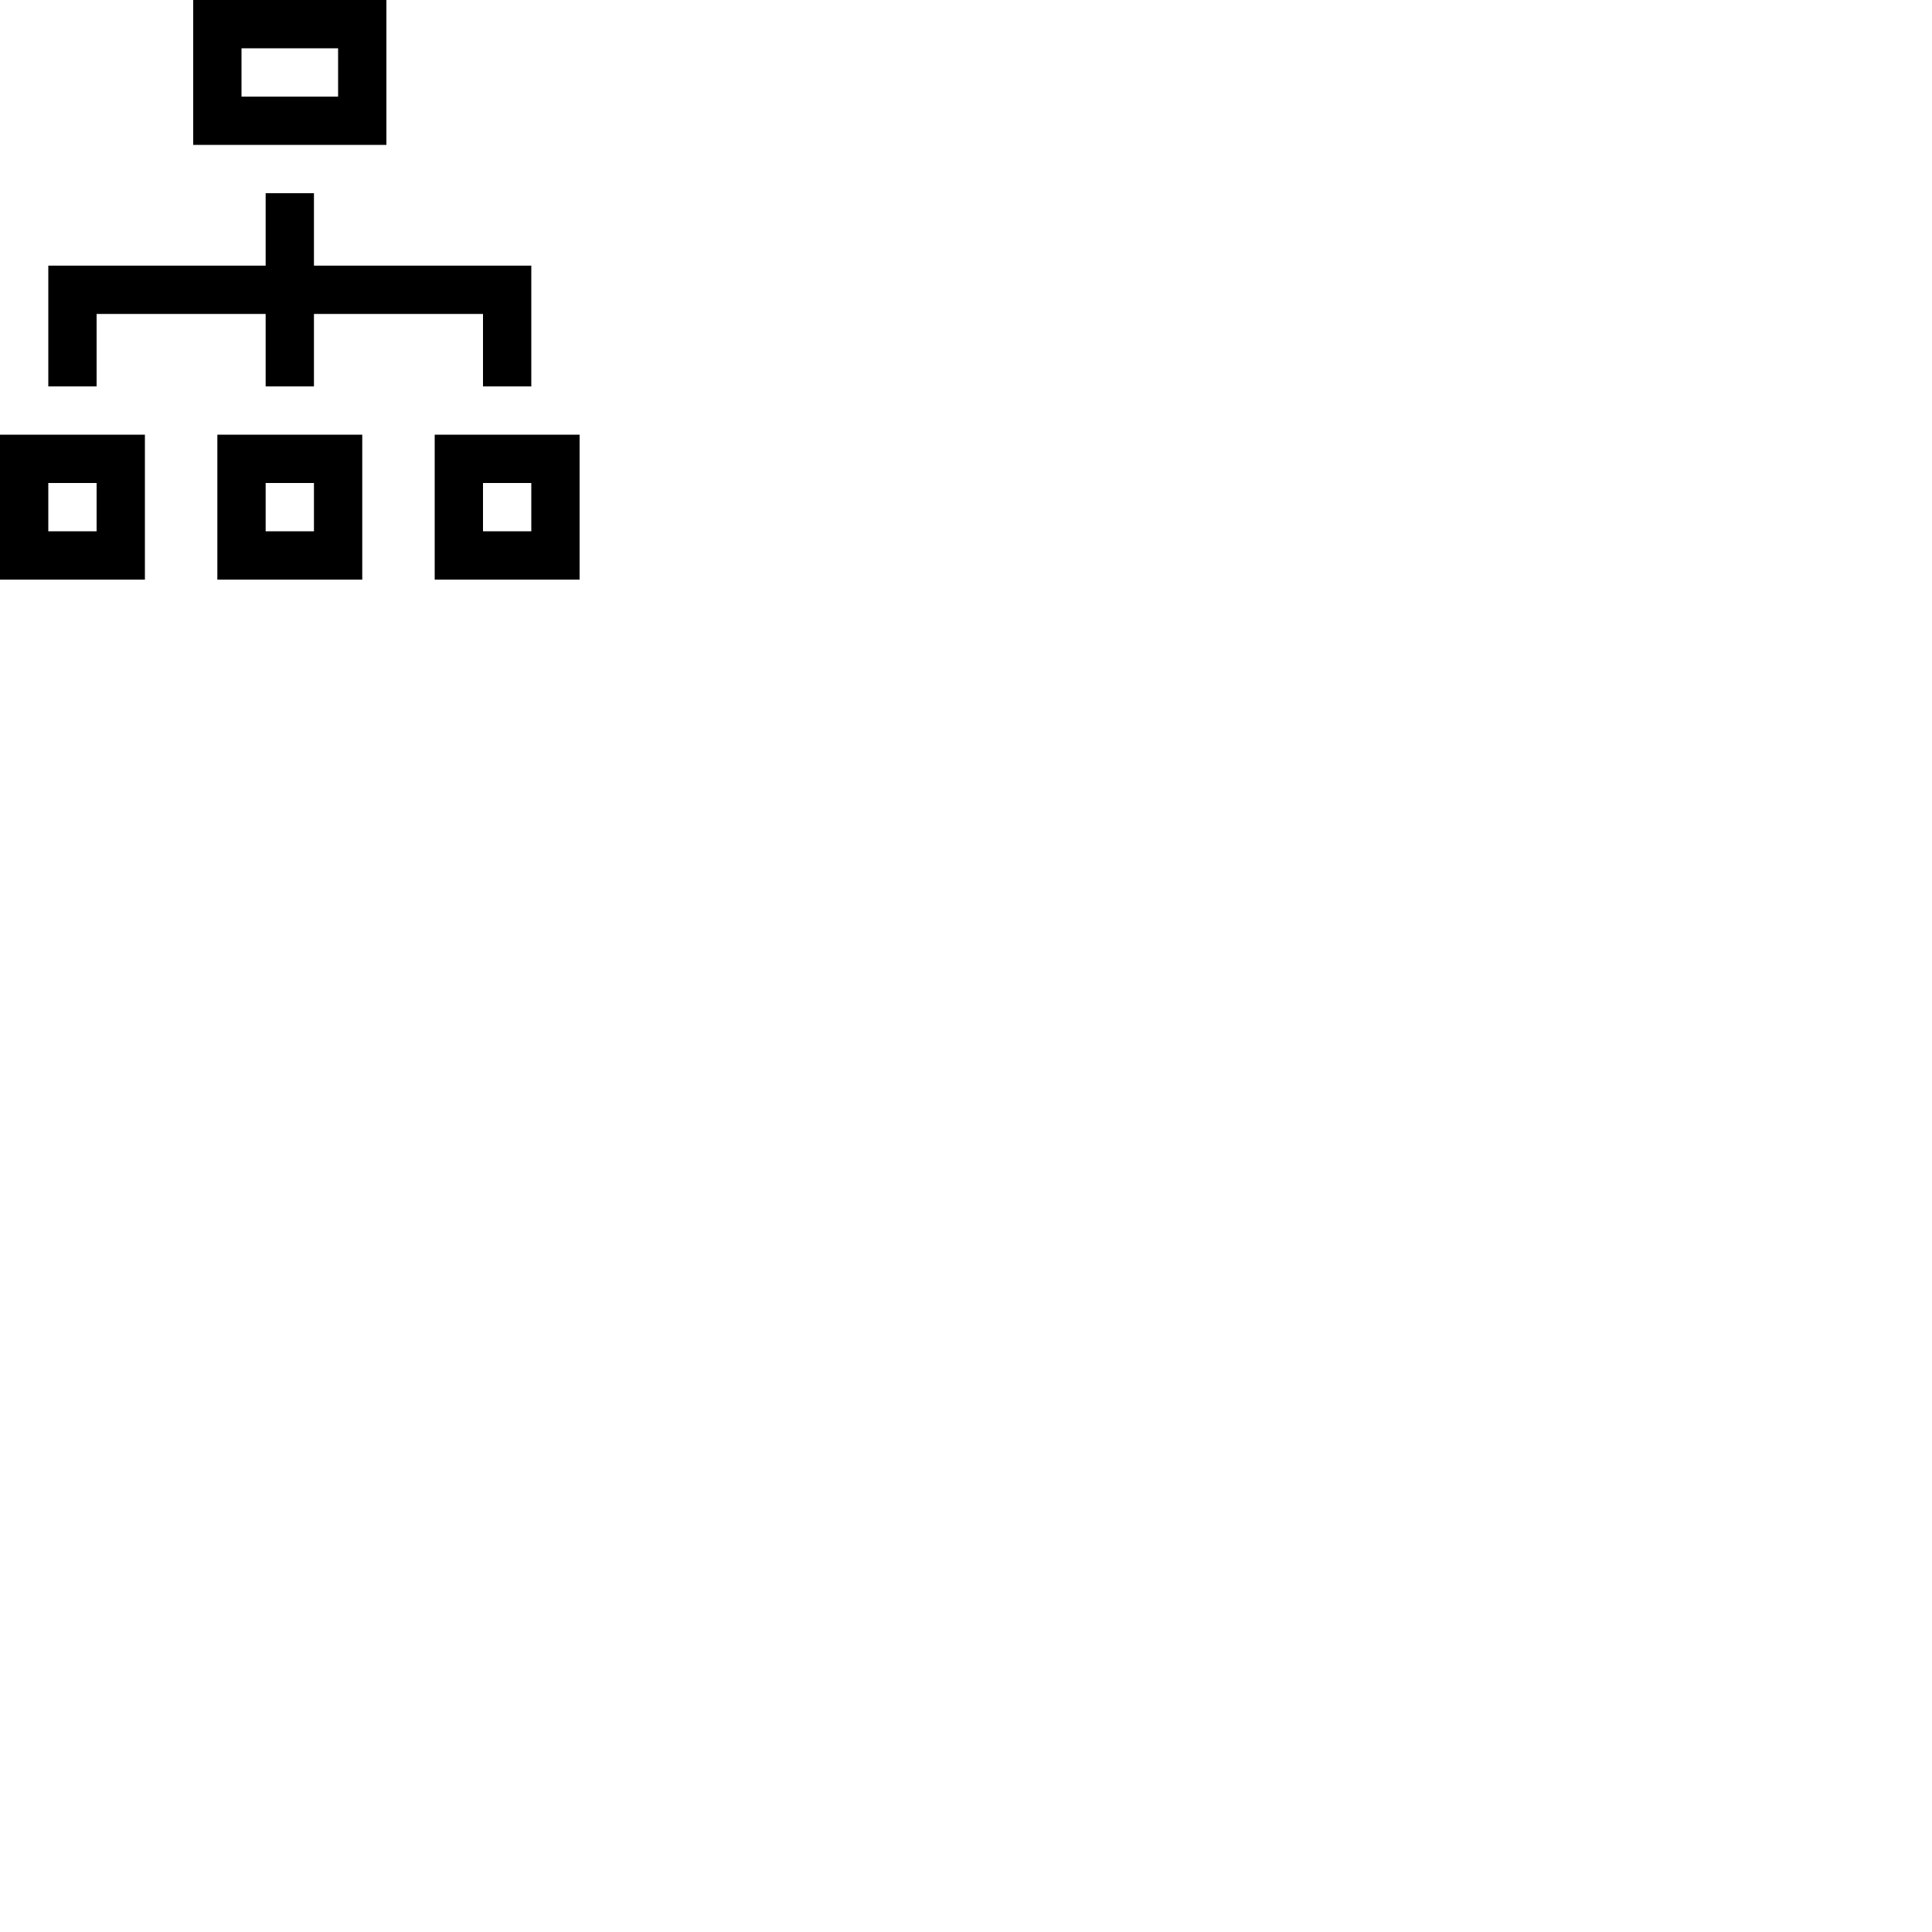 <svg xmlns="http://www.w3.org/2000/svg" width="80" height="80" viewBox="0 0 80 80"><path d="M14 2v2h-4v-2h4zm2-2h-8v6h8v-6zm-12 20v2h-2v-2h2zm2-2h-6v6h6v-6zm16 2v2h-2v-2h2zm2-2h-6v6h6v-6zm-11-7v-3h-2v3h-9v5h2v-3h7v3h2v-3h7v3h2v-5h-9zm0 9v2h-2v-2h2zm2-2h-6v6h6v-6z"/></svg>